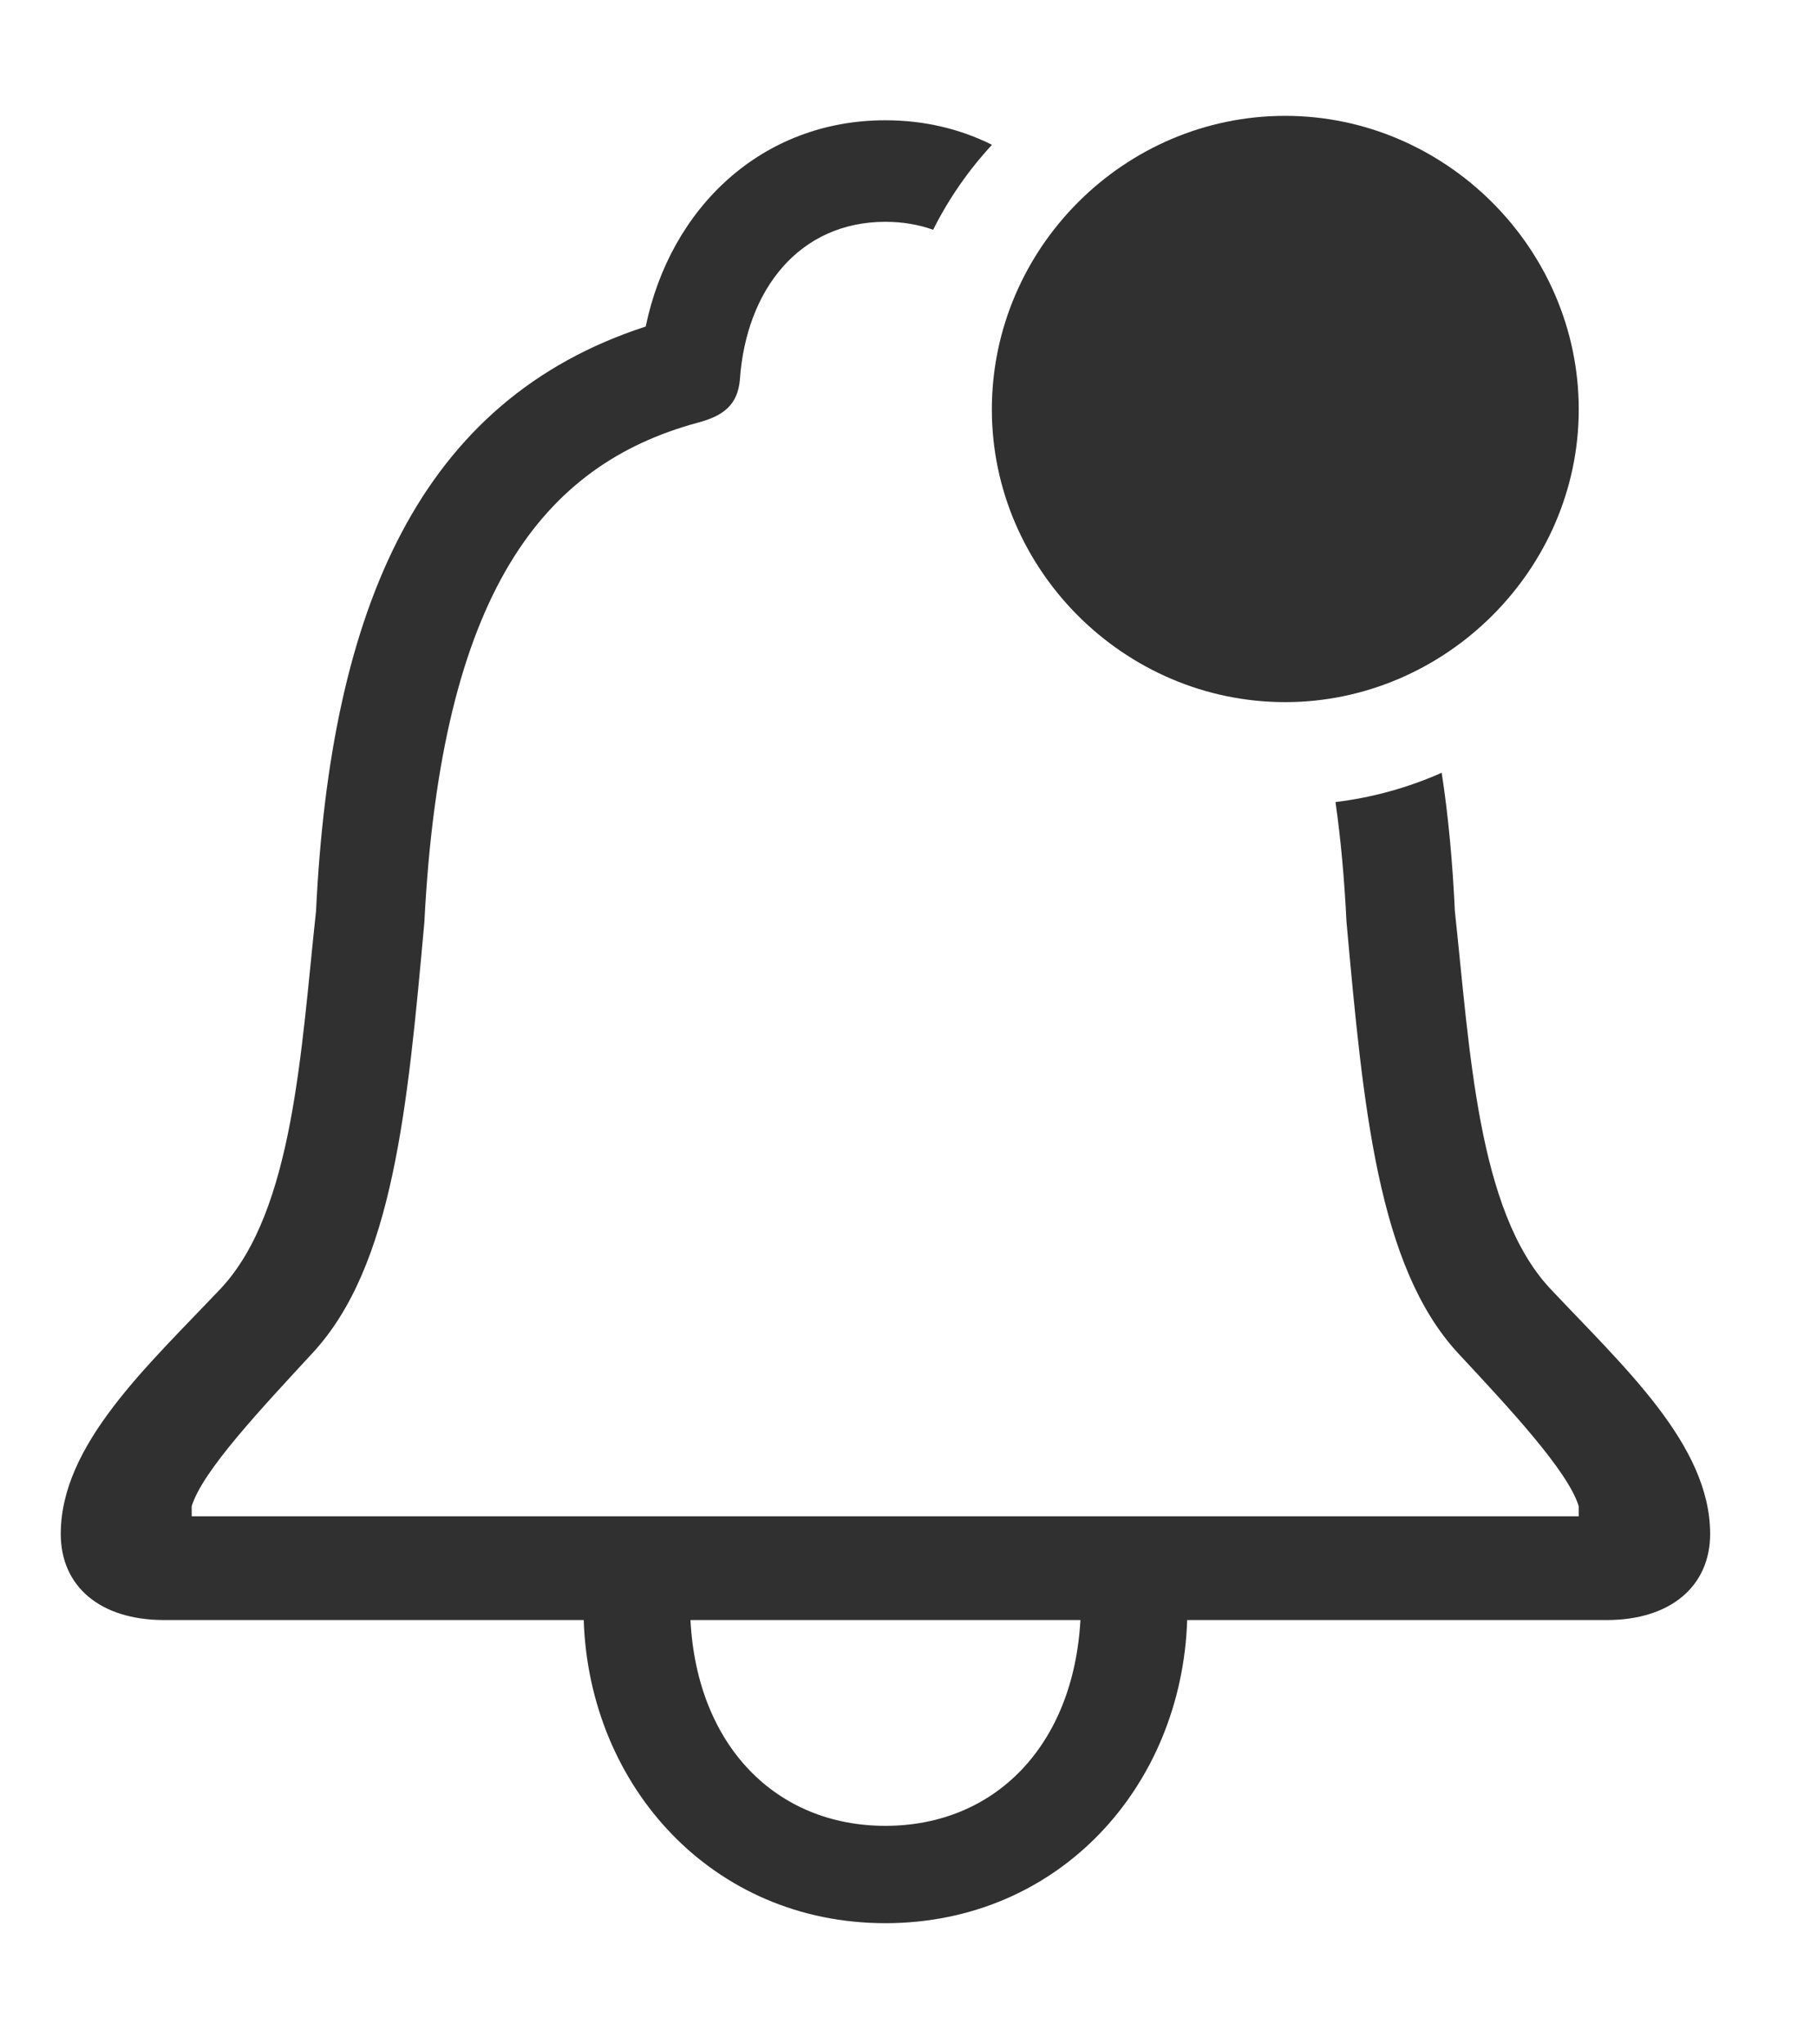<svg width="16" height="18" viewBox="0 0 16 18" fill="none" xmlns="http://www.w3.org/2000/svg">
<g id="Group">
<path id="Vector" d="M8.735 1.275C8.529 1.498 8.354 1.749 8.217 2.023C8.089 1.977 7.948 1.953 7.796 1.953C7.043 1.953 6.57 2.545 6.515 3.345C6.495 3.568 6.366 3.664 6.139 3.723C4.781 4.093 3.884 5.217 3.737 8.118C3.589 9.755 3.462 11.148 2.752 11.913C2.307 12.396 1.782 12.951 1.688 13.262V13.351H13.902V13.262C13.807 12.951 13.288 12.396 12.838 11.913C12.133 11.148 12.005 9.755 11.857 8.118C11.838 7.735 11.806 7.383 11.76 7.062C12.088 7.022 12.402 6.934 12.695 6.804C12.754 7.185 12.791 7.592 12.811 8.021C12.944 9.251 13.01 10.654 13.646 11.341C14.296 12.033 15.059 12.72 15.059 13.506C15.059 13.965 14.711 14.264 14.149 14.264H10.454C10.406 15.734 9.321 16.933 7.796 16.933C6.273 16.933 5.188 15.729 5.14 14.264H1.446C0.878 14.264 0.535 13.965 0.535 13.506C0.535 12.72 1.293 12.033 1.948 11.341C2.585 10.654 2.65 9.251 2.783 8.021C2.911 5.347 3.7 3.52 5.686 2.875C5.903 1.827 6.71 1.059 7.796 1.059C8.141 1.059 8.457 1.136 8.735 1.275ZM6.08 14.264C6.137 15.373 6.836 16.076 7.796 16.076C8.758 16.076 9.452 15.373 9.514 14.264H6.08Z" fill="#303030"/>
<path id="Vector_2" d="M11.317 6.182C12.726 6.182 13.902 5.016 13.902 3.605C13.902 2.185 12.726 1.02 11.317 1.02C9.9 1.02 8.734 2.185 8.734 3.605C8.734 5.016 9.9 6.182 11.317 6.182Z" fill="#303030"/>
</g>
</svg>
